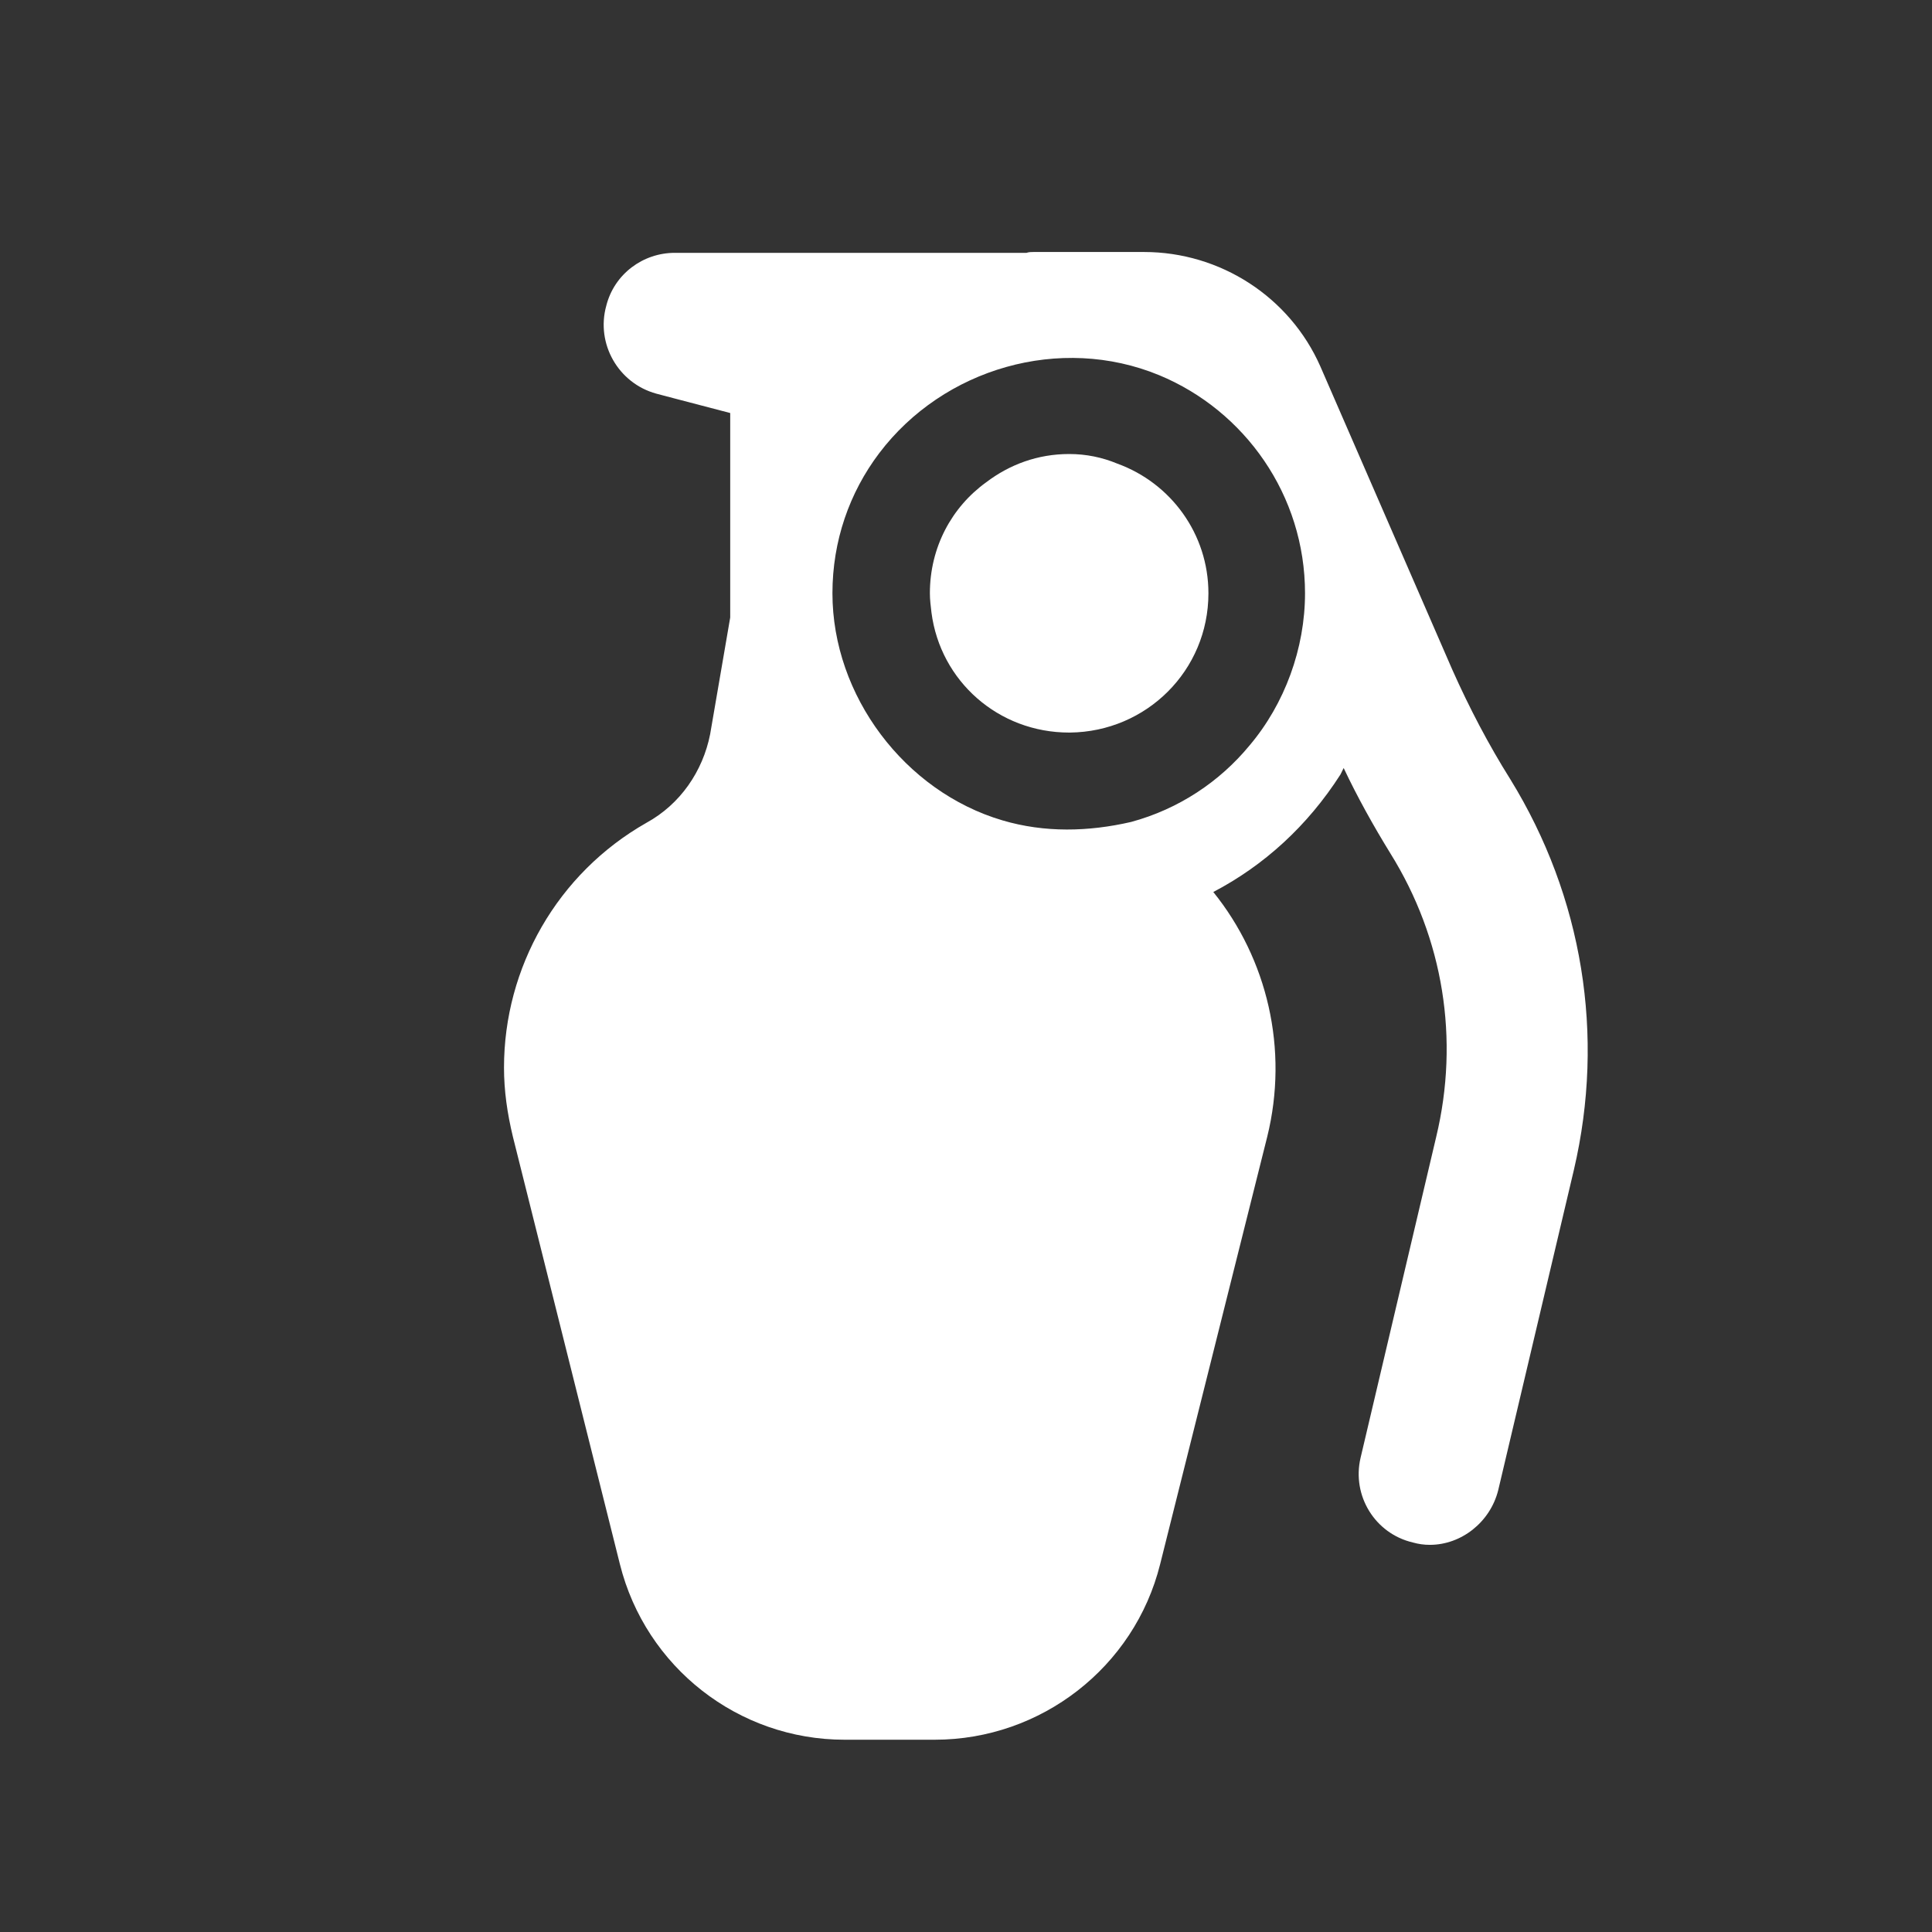 <?xml version="1.0" encoding="UTF-8"?>
<svg width="23px" height="23px" viewBox="0 0 23 23" version="1.1" xmlns="http://www.w3.org/2000/svg" xmlns:xlink="http://www.w3.org/1999/xlink">
    <rect x="0" y="0" width="23" height="23" fill="#333333" stroke="none"/>
    <title>nav-icon/about white 100</title>
    <g id="nav-icon/about-white-100" stroke="none" stroke-width="1" fill="none" fill-rule="evenodd">
        <path d="M13.619,3 C14.53,3 15.354,3.537 15.718,4.361 L15.718,4.361 L17.29,7.974 C17.491,8.425 17.721,8.865 17.98,9.277 C18.842,10.677 19.111,12.325 18.737,13.926 L18.737,13.926 L17.836,17.74 C17.74,18.123 17.395,18.391 17.022,18.391 C16.954,18.391 16.887,18.382 16.82,18.363 C16.37,18.258 16.092,17.807 16.197,17.356 L16.197,17.356 L17.098,13.533 C17.376,12.373 17.185,11.175 16.552,10.159 C16.351,9.833 16.159,9.488 15.996,9.143 L15.996,9.143 L15.958,9.22 C15.565,9.833 15.048,10.303 14.444,10.619 C15.086,11.415 15.344,12.488 15.086,13.533 L15.086,13.533 L13.811,18.622 C13.505,19.848 12.393,20.711 11.128,20.711 L11.128,20.711 L10.054,20.711 C8.789,20.711 7.687,19.848 7.38,18.622 L7.38,18.622 L6.106,13.533 C6.039,13.255 6,12.986 6,12.709 C6,11.52 6.633,10.399 7.696,9.795 C8.099,9.574 8.367,9.181 8.454,8.741 L8.454,8.741 L8.693,7.351 L8.693,4.917 L8.032,4.744 L7.812,4.686 C7.361,4.562 7.093,4.093 7.217,3.642 C7.313,3.259 7.658,3.01 8.032,3.01 L8.032,3.01 L12.22,3.01 C12.249,3 12.278,3 12.306,3 L12.306,3 Z M13.801,4.467 C12.622,3.98 11.232,4.383 10.466,5.396 C10.112,5.865 9.91,6.44 9.91,7.063 C9.91,8.283 10.771,9.423 11.933,9.766 C12.436,9.915 12.959,9.902 13.466,9.785 C14.031,9.632 14.52,9.306 14.875,8.875 C15.296,8.378 15.536,7.716 15.536,7.063 C15.536,5.894 14.818,4.889 13.801,4.467 Z M12.728,5.405 C12.929,5.405 13.121,5.444 13.303,5.52 C13.936,5.75 14.386,6.354 14.386,7.063 C14.386,7.983 13.648,8.711 12.738,8.721 L12.738,8.721 L12.728,8.721 C11.885,8.721 11.195,8.108 11.089,7.293 C11.08,7.216 11.07,7.14 11.07,7.063 C11.07,6.517 11.329,6.038 11.741,5.741 C12.019,5.53 12.354,5.405 12.728,5.405 Z" id="Combined-Shape" fill="#FFFFFF"></path>
    </g>
</svg>